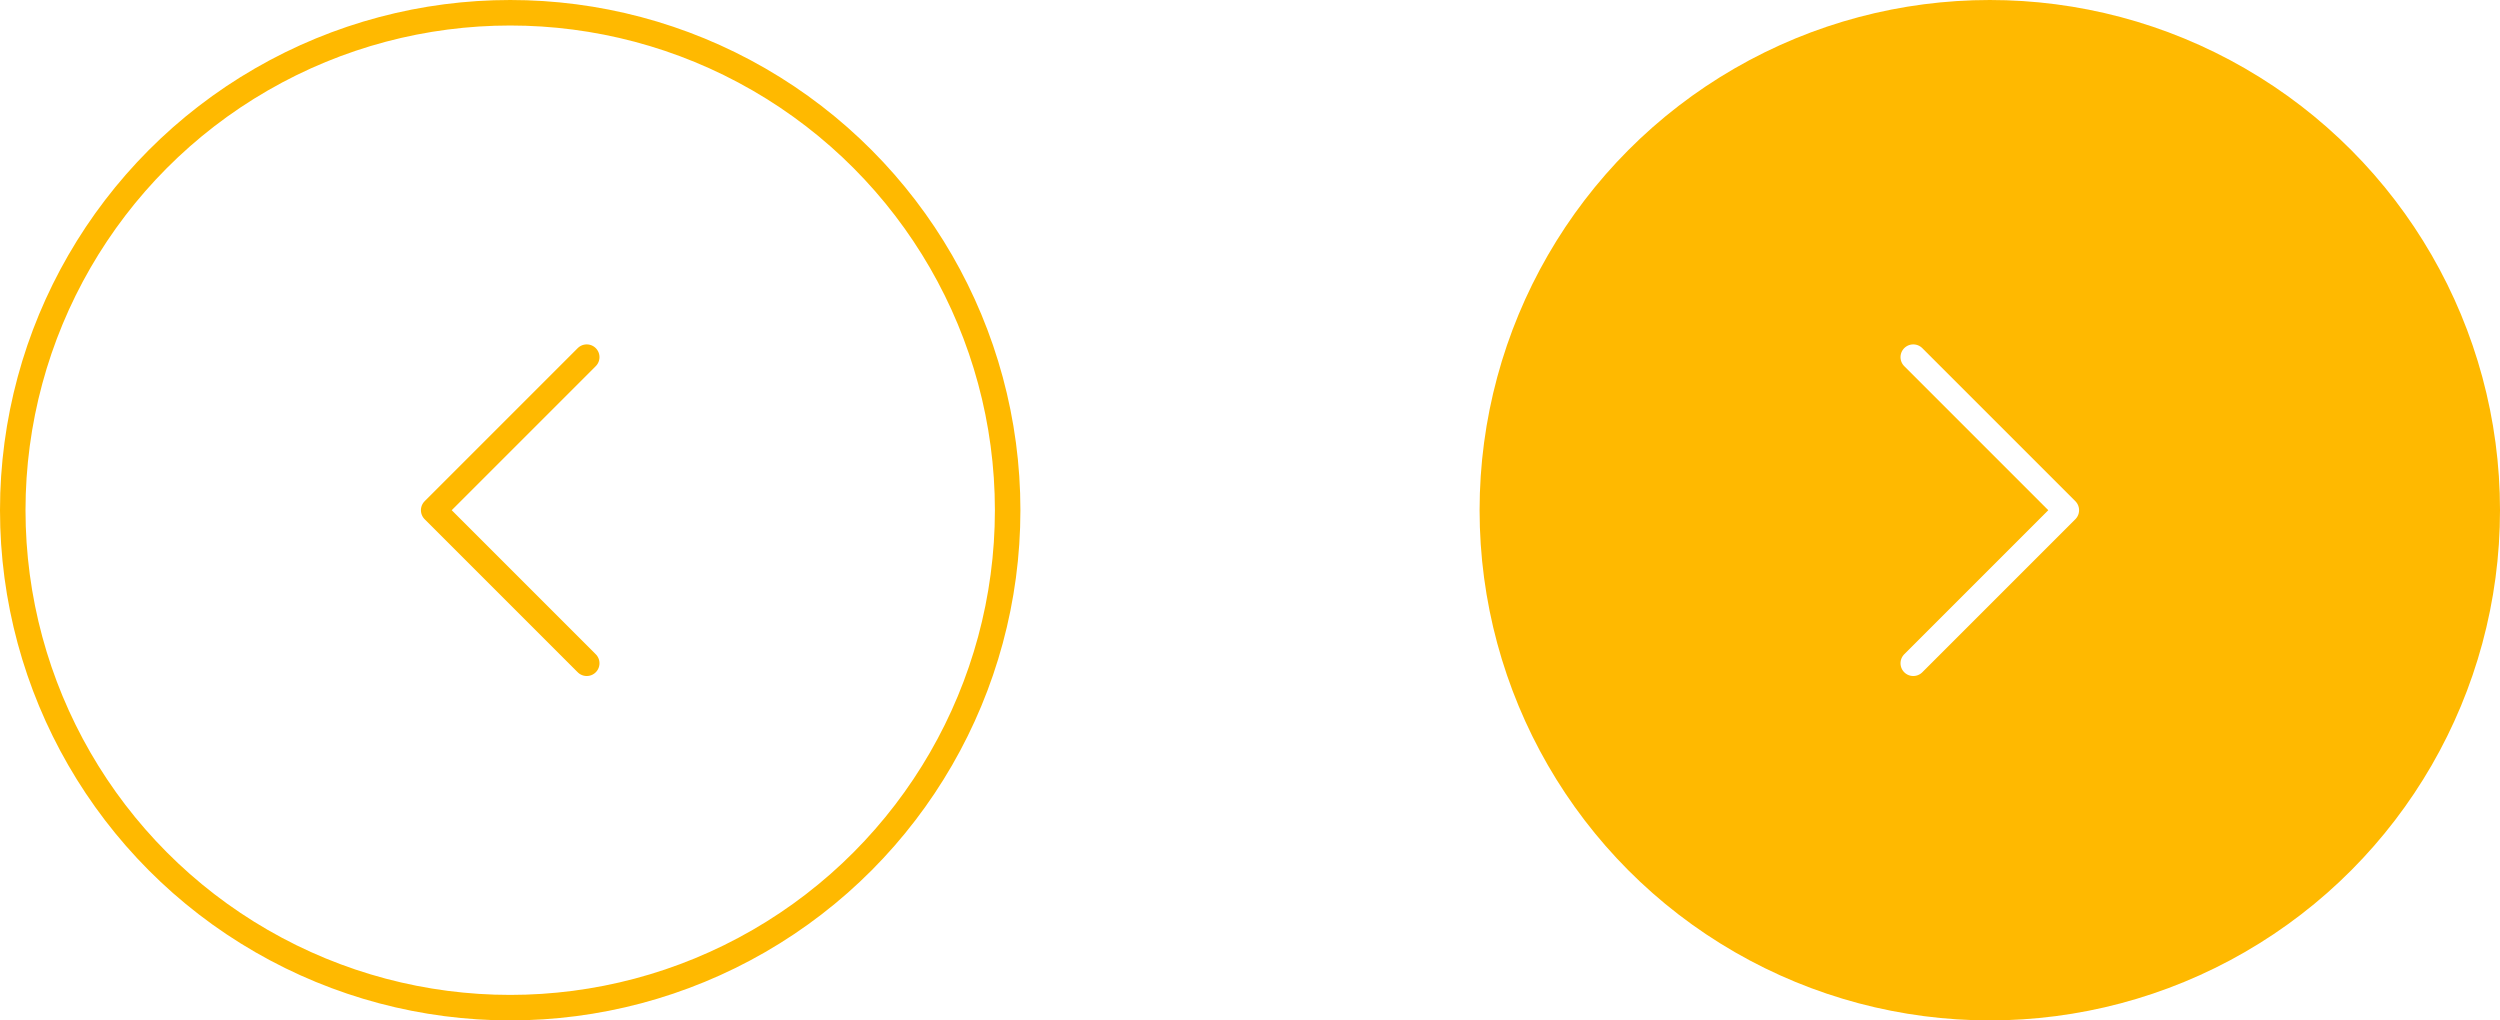 <svg width="98" height="40" viewBox="0 0 98 40" fill="none" xmlns="http://www.w3.org/2000/svg">
<rect width="98" height="40" fill="#E5E5E5"/>
<g id="Education Platform Website - Lesson" clip-path="url(#clip0_0_1)">
<rect width="1440" height="5109" transform="translate(-1207 -1142)" fill="white"/>
<g id="Courses">
<g id="Icons">
<g id="Icon active">
<circle id="Ellipse 1853" cx="78" cy="20" r="20" fill="#FFB900"/>
<path id="Vector 21" d="M75 14L81 20L75 26" stroke="white" stroke-linecap="round" stroke-linejoin="round"/>
</g>
<g id="Icon inactive">
<circle id="Ellipse 1853_2" cx="20" cy="20" r="19.5" transform="matrix(-1 0 0 1 40 0)" stroke="#FFB900"/>
<path id="Vector 21_2" d="M23 14L17 20L23 26" stroke="#FFB900" stroke-linecap="round" stroke-linejoin="round"/>
</g>
</g>
</g>
</g>
<defs>
<clipPath id="clip0_0_1">
<rect width="1440" height="5109" fill="white" transform="translate(-1207 -1142)"/>
</clipPath>
</defs>
</svg>
